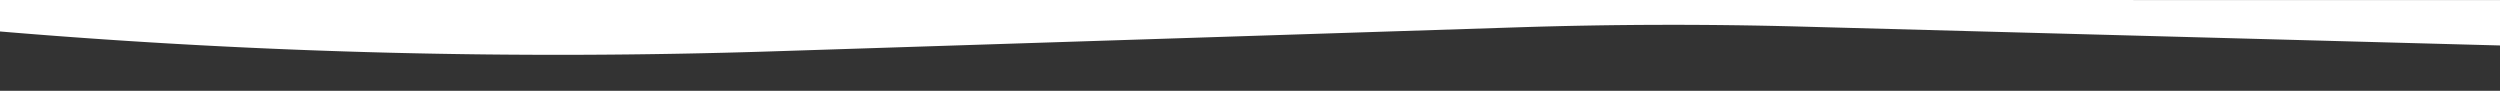 <svg xmlns="http://www.w3.org/2000/svg" viewBox="0 0 3467.29 125.97"><rect x="0" y="0" width="3467.29" height="125.97" fill="#333333" stroke="none"/><defs><style>.cls-1{fill:none;}.cls-2{fill:#fff;}</style></defs><title>white_curve-invert-5</title><g id="Layer_2" data-name="Layer 2"><rect class="cls-1" width="3467.29" height="125.97"/></g><g id="Layer_3" data-name="Layer 3"><path class="cls-2" d="M122.06,176.36V220l13.73,1.14a9239.42,9239.42,0,0,0,1057.35,26.45l1034.79-33.37q195.74-6.31,391.59-1l969.83,26.2v-63Z" transform="translate(-122.06 -176.36)"/></g></svg>